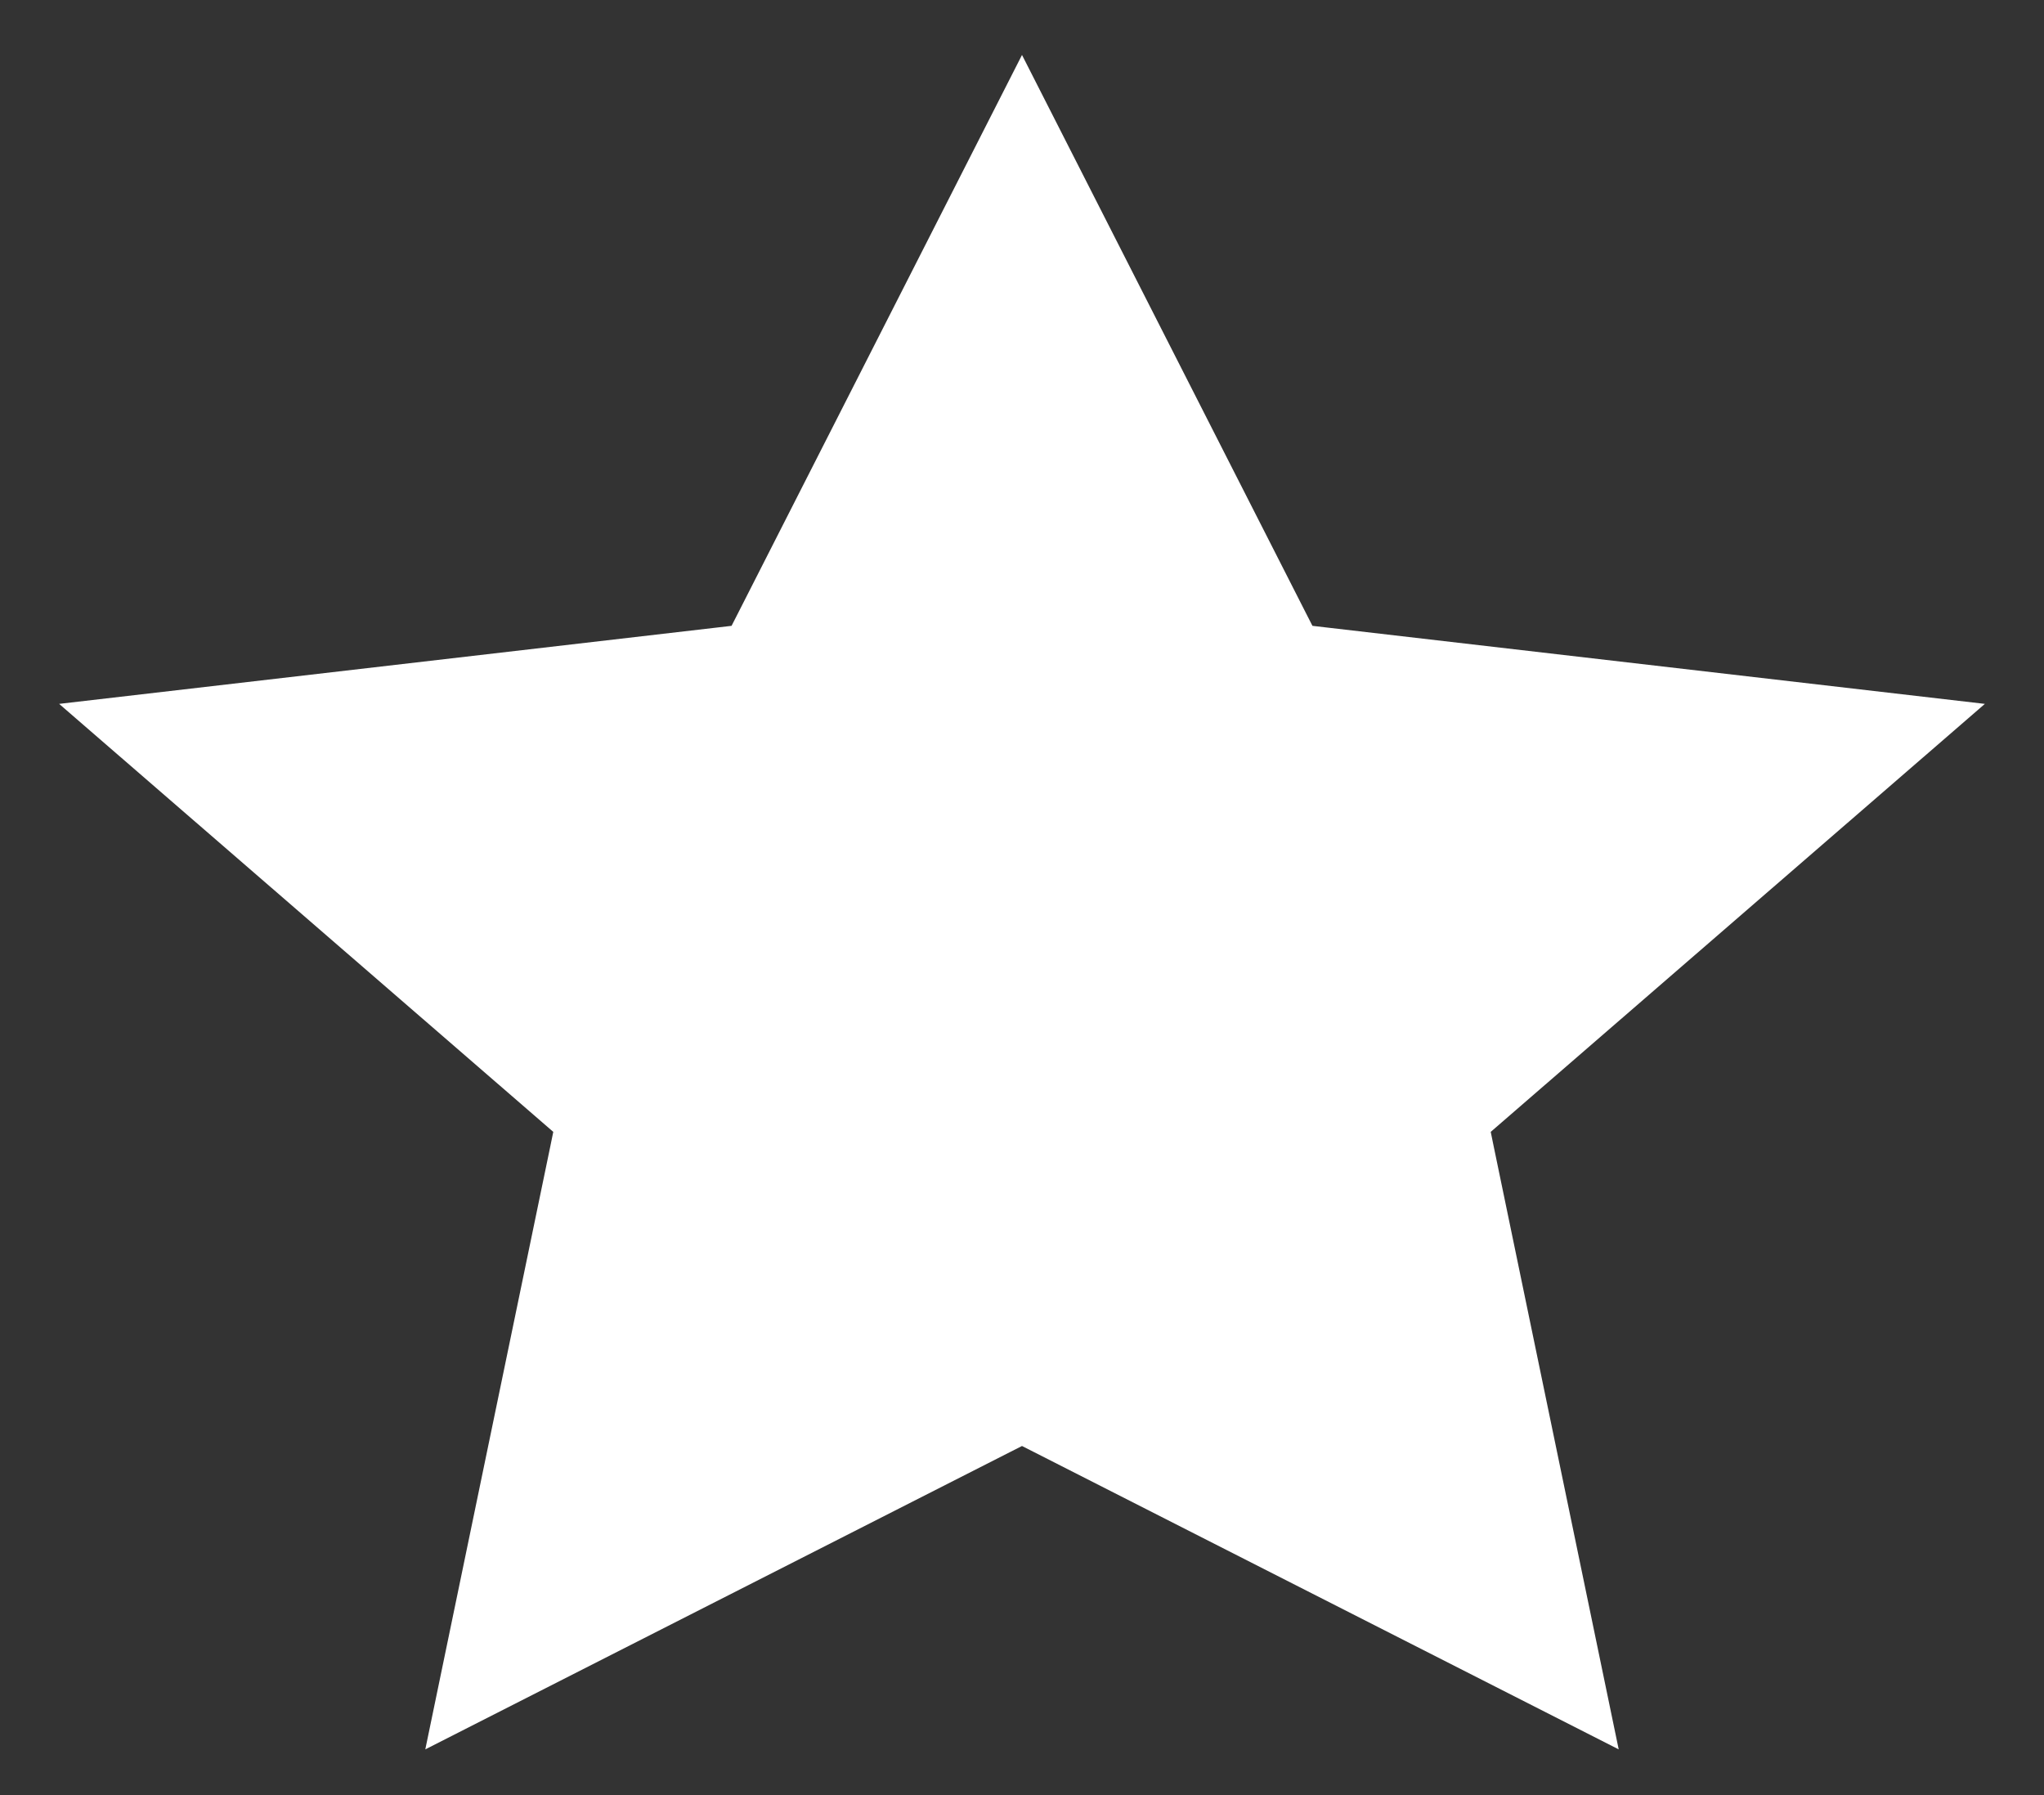 <svg class="review-star" xmlns="http://www.w3.org/2000/svg" width="41" height="36" viewBox="0 0 41 36">
  <rect x="0" y="0" width="41" height="36" fill="#333333" stroke="none"/>
  <defs>
    <style>
      .cls-1 {
        fill: #fff;
      }

      .cls-2, .cls-3 {
        stroke: none;
      }
    </style>
  </defs>
  <g id="Polygon_2" data-name="Polygon 2" class="cls-1">
    <path class="cls-2" d="M 8.531 35.083 L 11.039 22.987 L 11.098 22.699 L 10.876 22.507 L 1.186 14.116 L 14.408 12.582 L 14.674 12.551 L 14.796 12.312 L 20.5 1.102 L 26.204 12.312 L 26.326 12.551 L 26.592 12.582 L 39.814 14.116 L 30.124 22.507 L 29.902 22.699 L 29.961 22.987 L 32.469 35.083 L 20.727 29.114 L 20.5 28.999 L 20.273 29.114 L 8.531 35.083 Z"/>
  </g>
</svg>
